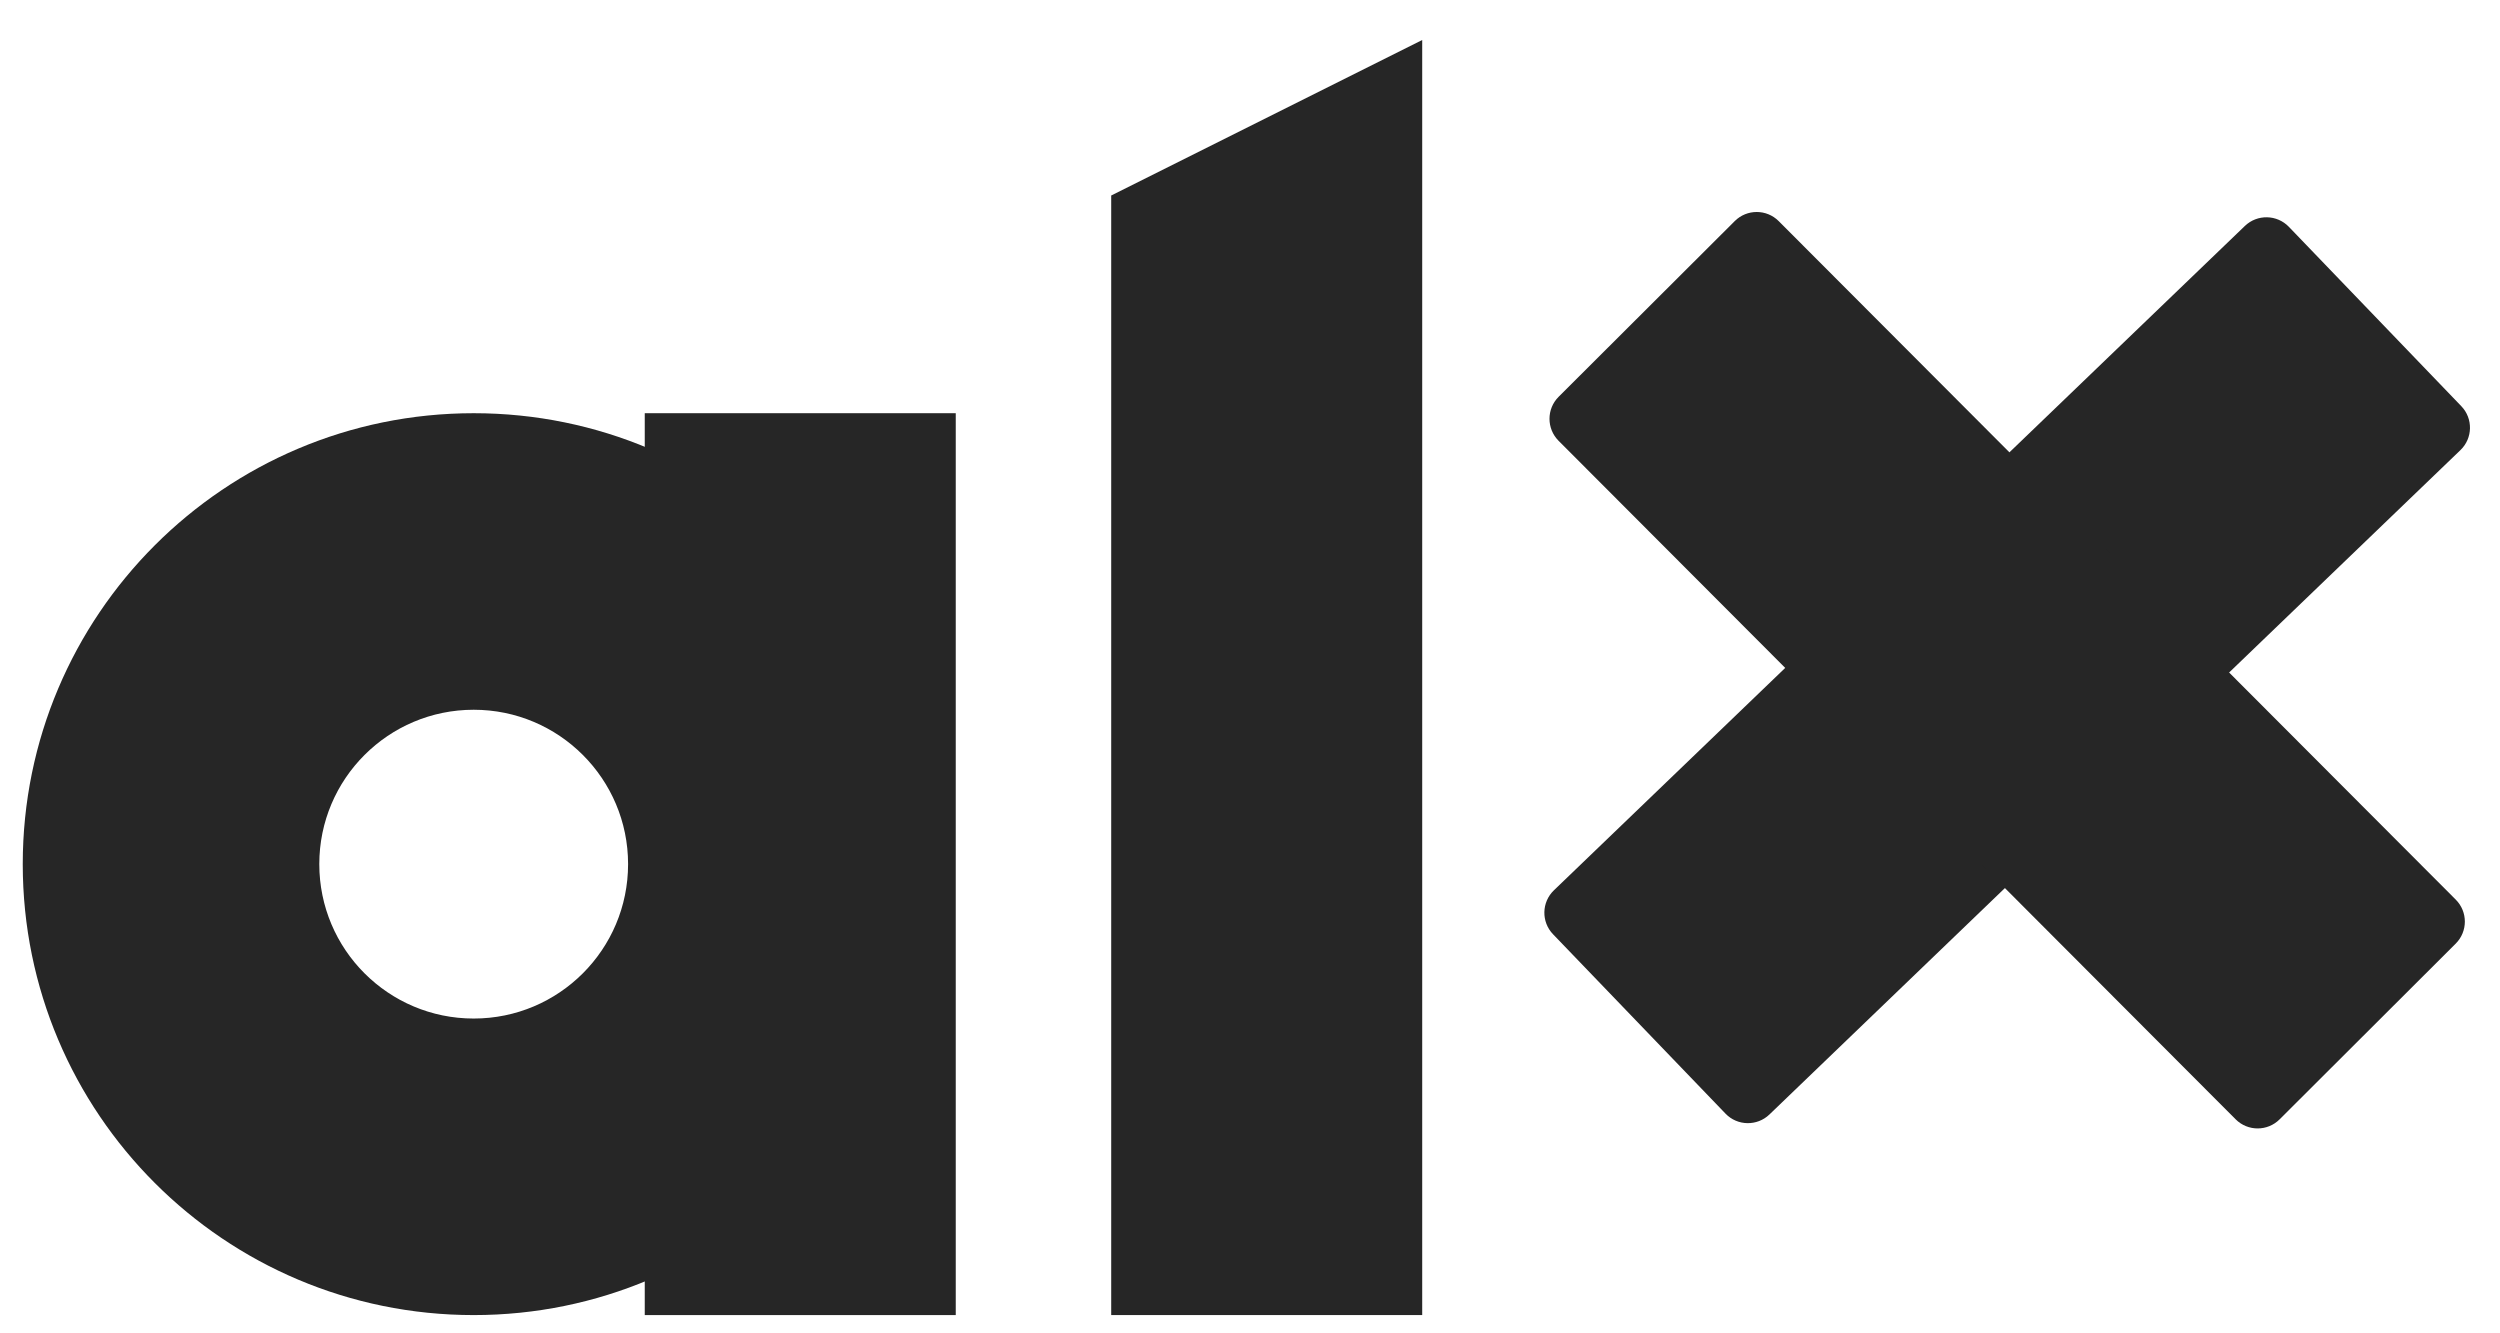 <svg width="60" height="32" viewBox="0 0 60 32" fill="none" xmlns="http://www.w3.org/2000/svg">
<path d="M22.191 20.739C22.191 26.716 17.346 31.562 11.369 31.562C5.391 31.562 0.546 26.716 0.546 20.739C0.546 14.762 5.391 9.917 11.369 9.917C17.346 9.917 22.191 14.762 22.191 20.739ZM7.663 20.739C7.663 22.786 9.322 24.445 11.369 24.445C13.415 24.445 15.074 22.786 15.074 20.739C15.074 18.693 13.415 17.034 11.369 17.034C9.322 17.034 7.663 18.693 7.663 20.739Z" fill="#262626"/>
<path d="M15.474 9.917H22.938V31.562H15.474V9.917Z" fill="#262626"/>
<path d="M26.669 4.692L34.133 0.96V31.562H26.669V4.692Z" fill="#262626"/>
<path d="M53.877 5.423C54.175 5.137 54.647 5.147 54.933 5.444L59.071 9.748C59.357 10.045 59.348 10.518 59.05 10.803L42.467 26.747C42.17 27.033 41.697 27.024 41.412 26.727L37.273 22.422C36.987 22.125 36.997 21.652 37.294 21.367L53.877 5.423Z" fill="#262626"/>
<path d="M58.938 21.591C59.23 21.883 59.229 22.356 58.937 22.647L54.711 26.864C54.419 27.156 53.946 27.155 53.655 26.863L37.406 10.579C37.115 10.287 37.115 9.815 37.407 9.523L41.634 5.306C41.925 5.015 42.398 5.015 42.689 5.307L58.938 21.591Z" fill="#262626"/>
</svg>
